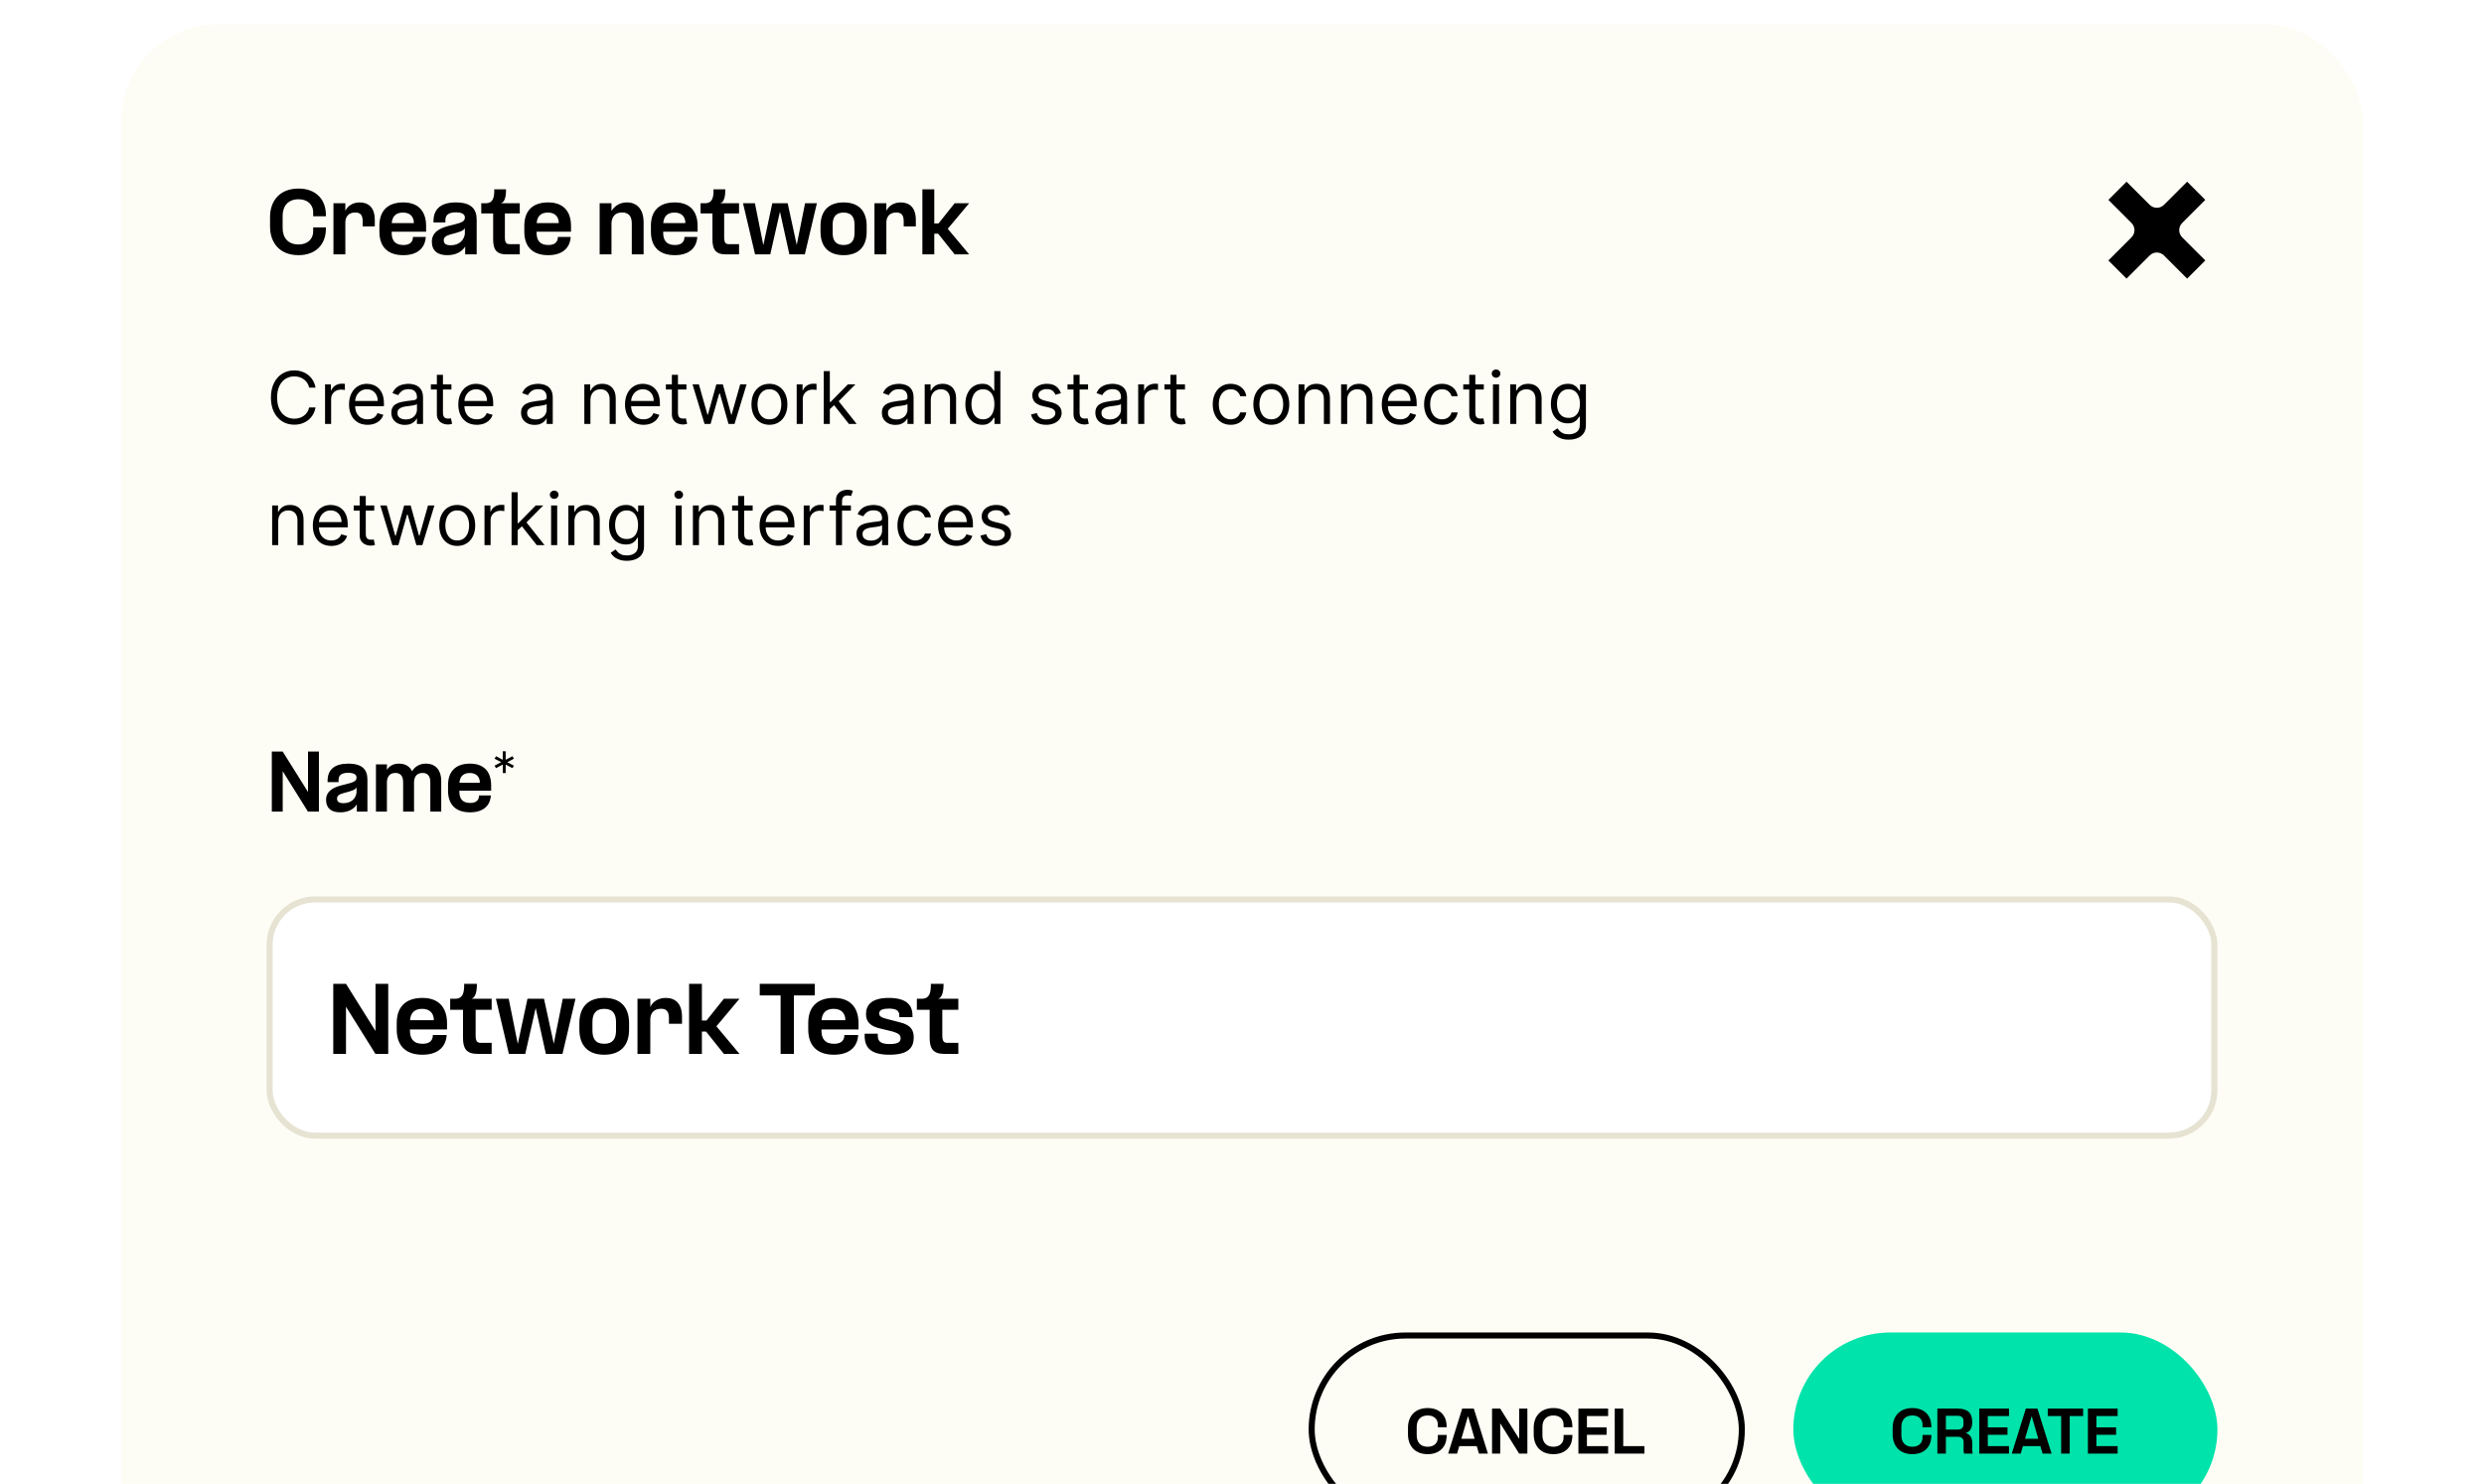 <svg width="410" height="245" viewBox="0 0 410 245" fill="none" xmlns="http://www.w3.org/2000/svg">
<g filter="url(#filter0_d_17278_13054)">
<rect x="20" width="370" height="280" rx="16" fill="#FEFDF5"/>
<path d="M52.08 60H51.023C50.96 59.696 50.851 59.429 50.695 59.199C50.541 58.969 50.354 58.776 50.132 58.619C49.913 58.46 49.67 58.341 49.403 58.261C49.136 58.182 48.858 58.142 48.568 58.142C48.04 58.142 47.561 58.276 47.132 58.543C46.706 58.81 46.367 59.203 46.114 59.723C45.864 60.243 45.739 60.881 45.739 61.636C45.739 62.392 45.864 63.03 46.114 63.55C46.367 64.07 46.706 64.463 47.132 64.73C47.561 64.997 48.04 65.131 48.568 65.131C48.858 65.131 49.136 65.091 49.403 65.011C49.67 64.932 49.913 64.814 50.132 64.658C50.354 64.499 50.541 64.304 50.695 64.074C50.851 63.841 50.96 63.574 51.023 63.273H52.08C52 63.719 51.855 64.118 51.645 64.47C51.435 64.822 51.173 65.122 50.861 65.369C50.548 65.614 50.197 65.8 49.808 65.928C49.422 66.055 49.008 66.119 48.568 66.119C47.824 66.119 47.162 65.938 46.582 65.574C46.003 65.21 45.547 64.693 45.215 64.023C44.882 63.352 44.716 62.557 44.716 61.636C44.716 60.716 44.882 59.92 45.215 59.25C45.547 58.58 46.003 58.062 46.582 57.699C47.162 57.335 47.824 57.153 48.568 57.153C49.008 57.153 49.422 57.217 49.808 57.345C50.197 57.473 50.548 57.66 50.861 57.908C51.173 58.152 51.435 58.45 51.645 58.803C51.855 59.152 52 59.551 52.08 60ZM53.651 66V59.455H54.623V60.443H54.691C54.81 60.119 55.026 59.856 55.338 59.655C55.651 59.453 56.003 59.352 56.395 59.352C56.469 59.352 56.561 59.354 56.672 59.356C56.783 59.359 56.867 59.364 56.924 59.369V60.392C56.89 60.383 56.811 60.371 56.689 60.354C56.57 60.334 56.444 60.324 56.31 60.324C55.992 60.324 55.708 60.391 55.458 60.524C55.211 60.655 55.015 60.837 54.87 61.07C54.728 61.3 54.657 61.562 54.657 61.858V66H53.651ZM60.661 66.136C60.03 66.136 59.486 65.997 59.029 65.719C58.574 65.438 58.223 65.046 57.976 64.543C57.732 64.037 57.61 63.449 57.61 62.778C57.61 62.108 57.732 61.517 57.976 61.006C58.223 60.492 58.567 60.091 59.008 59.804C59.451 59.514 59.968 59.369 60.559 59.369C60.9 59.369 61.236 59.426 61.569 59.54C61.901 59.653 62.203 59.838 62.476 60.094C62.749 60.347 62.966 60.682 63.128 61.099C63.29 61.517 63.371 62.031 63.371 62.642V63.068H58.326V62.199H62.348C62.348 61.83 62.275 61.5 62.127 61.21C61.982 60.92 61.775 60.692 61.505 60.524C61.238 60.356 60.922 60.273 60.559 60.273C60.158 60.273 59.811 60.372 59.519 60.571C59.229 60.767 59.006 61.023 58.85 61.338C58.694 61.653 58.615 61.992 58.615 62.352V62.932C58.615 63.426 58.701 63.845 58.871 64.189C59.044 64.53 59.284 64.79 59.591 64.969C59.898 65.145 60.255 65.233 60.661 65.233C60.925 65.233 61.164 65.196 61.377 65.122C61.593 65.046 61.779 64.932 61.935 64.781C62.091 64.628 62.212 64.438 62.297 64.21L63.269 64.483C63.166 64.812 62.995 65.102 62.753 65.352C62.512 65.599 62.213 65.793 61.858 65.932C61.503 66.068 61.104 66.136 60.661 66.136ZM66.827 66.153C66.412 66.153 66.036 66.075 65.698 65.919C65.36 65.76 65.091 65.531 64.892 65.233C64.694 64.932 64.594 64.568 64.594 64.142C64.594 63.767 64.668 63.463 64.816 63.23C64.963 62.994 65.161 62.81 65.408 62.676C65.655 62.543 65.928 62.443 66.226 62.378C66.527 62.31 66.83 62.256 67.134 62.216C67.532 62.165 67.854 62.126 68.101 62.101C68.351 62.072 68.533 62.026 68.647 61.96C68.763 61.895 68.821 61.781 68.821 61.619V61.585C68.821 61.165 68.706 60.838 68.476 60.605C68.249 60.372 67.904 60.256 67.441 60.256C66.961 60.256 66.584 60.361 66.311 60.571C66.039 60.781 65.847 61.006 65.736 61.244L64.782 60.903C64.952 60.506 65.179 60.196 65.463 59.974C65.75 59.75 66.063 59.594 66.401 59.506C66.742 59.415 67.077 59.369 67.407 59.369C67.617 59.369 67.858 59.395 68.131 59.446C68.407 59.494 68.672 59.595 68.928 59.749C69.186 59.902 69.401 60.133 69.571 60.443C69.742 60.753 69.827 61.168 69.827 61.688V66H68.821V65.114H68.77C68.702 65.256 68.588 65.408 68.429 65.57C68.27 65.731 68.059 65.869 67.794 65.983C67.53 66.097 67.208 66.153 66.827 66.153ZM66.981 65.25C67.378 65.25 67.713 65.172 67.986 65.016C68.262 64.859 68.469 64.658 68.608 64.41C68.75 64.163 68.821 63.903 68.821 63.631V62.71C68.779 62.761 68.685 62.808 68.54 62.851C68.398 62.891 68.233 62.926 68.046 62.957C67.861 62.986 67.681 63.011 67.505 63.034C67.331 63.054 67.191 63.071 67.083 63.085C66.821 63.119 66.577 63.175 66.35 63.251C66.125 63.325 65.944 63.438 65.804 63.588C65.668 63.736 65.6 63.938 65.6 64.193C65.6 64.543 65.729 64.807 65.988 64.986C66.249 65.162 66.58 65.25 66.981 65.25ZM74.509 59.455V60.307H71.117V59.455H74.509ZM72.106 57.886H73.112V64.125C73.112 64.409 73.153 64.622 73.235 64.764C73.32 64.903 73.428 64.997 73.559 65.046C73.692 65.091 73.833 65.114 73.981 65.114C74.092 65.114 74.183 65.108 74.254 65.097C74.325 65.082 74.381 65.071 74.424 65.062L74.629 65.966C74.56 65.992 74.465 66.017 74.343 66.043C74.221 66.071 74.066 66.085 73.879 66.085C73.594 66.085 73.316 66.024 73.043 65.902C72.773 65.78 72.549 65.594 72.37 65.344C72.194 65.094 72.106 64.778 72.106 64.398V57.886ZM78.696 66.136C78.065 66.136 77.521 65.997 77.064 65.719C76.609 65.438 76.258 65.046 76.011 64.543C75.767 64.037 75.645 63.449 75.645 62.778C75.645 62.108 75.767 61.517 76.011 61.006C76.258 60.492 76.602 60.091 77.043 59.804C77.486 59.514 78.003 59.369 78.594 59.369C78.935 59.369 79.271 59.426 79.604 59.54C79.936 59.653 80.239 59.838 80.511 60.094C80.784 60.347 81.001 60.682 81.163 61.099C81.325 61.517 81.406 62.031 81.406 62.642V63.068H76.361V62.199H80.383C80.383 61.83 80.31 61.5 80.162 61.21C80.017 60.92 79.81 60.692 79.54 60.524C79.273 60.356 78.957 60.273 78.594 60.273C78.193 60.273 77.847 60.372 77.554 60.571C77.264 60.767 77.041 61.023 76.885 61.338C76.729 61.653 76.651 61.992 76.651 62.352V62.932C76.651 63.426 76.736 63.845 76.906 64.189C77.079 64.53 77.32 64.79 77.626 64.969C77.933 65.145 78.29 65.233 78.696 65.233C78.96 65.233 79.199 65.196 79.412 65.122C79.628 65.046 79.814 64.932 79.97 64.781C80.126 64.628 80.247 64.438 80.332 64.21L81.304 64.483C81.202 64.812 81.03 65.102 80.788 65.352C80.547 65.599 80.249 65.793 79.894 65.932C79.538 66.068 79.139 66.136 78.696 66.136ZM88.237 66.153C87.822 66.153 87.446 66.075 87.108 65.919C86.77 65.76 86.501 65.531 86.303 65.233C86.104 64.932 86.004 64.568 86.004 64.142C86.004 63.767 86.078 63.463 86.226 63.23C86.374 62.994 86.571 62.81 86.818 62.676C87.065 62.543 87.338 62.443 87.636 62.378C87.938 62.31 88.24 62.256 88.544 62.216C88.942 62.165 89.264 62.126 89.511 62.101C89.761 62.072 89.943 62.026 90.057 61.96C90.173 61.895 90.231 61.781 90.231 61.619V61.585C90.231 61.165 90.117 60.838 89.886 60.605C89.659 60.372 89.314 60.256 88.851 60.256C88.371 60.256 87.994 60.361 87.722 60.571C87.449 60.781 87.257 61.006 87.146 61.244L86.192 60.903C86.362 60.506 86.59 60.196 86.874 59.974C87.16 59.75 87.473 59.594 87.811 59.506C88.152 59.415 88.487 59.369 88.817 59.369C89.027 59.369 89.269 59.395 89.541 59.446C89.817 59.494 90.082 59.595 90.338 59.749C90.597 59.902 90.811 60.133 90.981 60.443C91.152 60.753 91.237 61.168 91.237 61.688V66H90.231V65.114H90.18C90.112 65.256 89.999 65.408 89.84 65.57C89.68 65.731 89.469 65.869 89.204 65.983C88.94 66.097 88.618 66.153 88.237 66.153ZM88.391 65.25C88.788 65.25 89.124 65.172 89.396 65.016C89.672 64.859 89.879 64.658 90.019 64.41C90.16 64.163 90.231 63.903 90.231 63.631V62.71C90.189 62.761 90.095 62.808 89.95 62.851C89.808 62.891 89.644 62.926 89.456 62.957C89.271 62.986 89.091 63.011 88.915 63.034C88.742 63.054 88.601 63.071 88.493 63.085C88.231 63.119 87.987 63.175 87.76 63.251C87.535 63.325 87.354 63.438 87.215 63.588C87.078 63.736 87.01 63.938 87.01 64.193C87.01 64.543 87.139 64.807 87.398 64.986C87.659 65.162 87.99 65.25 88.391 65.25ZM97.454 62.062V66H96.448V59.455H97.419V60.477H97.505C97.658 60.145 97.891 59.878 98.204 59.676C98.516 59.472 98.919 59.369 99.414 59.369C99.857 59.369 100.245 59.46 100.577 59.642C100.909 59.821 101.168 60.094 101.353 60.46C101.537 60.824 101.63 61.284 101.63 61.841V66H100.624V61.909C100.624 61.395 100.49 60.994 100.223 60.707C99.956 60.418 99.59 60.273 99.124 60.273C98.803 60.273 98.516 60.342 98.263 60.481C98.013 60.621 97.816 60.824 97.671 61.091C97.526 61.358 97.454 61.682 97.454 62.062ZM106.212 66.136C105.581 66.136 105.037 65.997 104.58 65.719C104.125 65.438 103.774 65.046 103.527 64.543C103.283 64.037 103.161 63.449 103.161 62.778C103.161 62.108 103.283 61.517 103.527 61.006C103.774 60.492 104.118 60.091 104.558 59.804C105.001 59.514 105.518 59.369 106.109 59.369C106.45 59.369 106.787 59.426 107.119 59.54C107.452 59.653 107.754 59.838 108.027 60.094C108.3 60.347 108.517 60.682 108.679 61.099C108.841 61.517 108.922 62.031 108.922 62.642V63.068H103.876V62.199H107.899C107.899 61.83 107.825 61.5 107.678 61.21C107.533 60.92 107.325 60.692 107.055 60.524C106.788 60.356 106.473 60.273 106.109 60.273C105.709 60.273 105.362 60.372 105.07 60.571C104.78 60.767 104.557 61.023 104.401 61.338C104.244 61.653 104.166 61.992 104.166 62.352V62.932C104.166 63.426 104.251 63.845 104.422 64.189C104.595 64.53 104.835 64.79 105.142 64.969C105.449 65.145 105.805 65.233 106.212 65.233C106.476 65.233 106.714 65.196 106.928 65.122C107.143 65.046 107.33 64.932 107.486 64.781C107.642 64.628 107.763 64.438 107.848 64.21L108.82 64.483C108.717 64.812 108.545 65.102 108.304 65.352C108.063 65.599 107.764 65.793 107.409 65.932C107.054 66.068 106.655 66.136 106.212 66.136ZM113.298 59.455V60.307H109.906V59.455H113.298ZM110.895 57.886H111.901V64.125C111.901 64.409 111.942 64.622 112.024 64.764C112.109 64.903 112.217 64.997 112.348 65.046C112.482 65.091 112.622 65.114 112.77 65.114C112.881 65.114 112.972 65.108 113.043 65.097C113.114 65.082 113.17 65.071 113.213 65.062L113.418 65.966C113.349 65.992 113.254 66.017 113.132 66.043C113.01 66.071 112.855 66.085 112.668 66.085C112.384 66.085 112.105 66.024 111.832 65.902C111.563 65.78 111.338 65.594 111.159 65.344C110.983 65.094 110.895 64.778 110.895 64.398V57.886ZM116.294 66L114.3 59.455H115.357L116.771 64.466H116.839L118.237 59.455H119.311L120.692 64.449H120.76L122.175 59.455H123.232L121.237 66H120.249L118.817 60.972H118.714L117.283 66H116.294ZM126.998 66.136C126.407 66.136 125.888 65.996 125.442 65.715C124.999 65.433 124.652 65.04 124.402 64.534C124.155 64.028 124.032 63.438 124.032 62.761C124.032 62.08 124.155 61.484 124.402 60.976C124.652 60.467 124.999 60.072 125.442 59.791C125.888 59.51 126.407 59.369 126.998 59.369C127.588 59.369 128.105 59.51 128.549 59.791C128.995 60.072 129.341 60.467 129.588 60.976C129.838 61.484 129.963 62.08 129.963 62.761C129.963 63.438 129.838 64.028 129.588 64.534C129.341 65.04 128.995 65.433 128.549 65.715C128.105 65.996 127.588 66.136 126.998 66.136ZM126.998 65.233C127.446 65.233 127.816 65.118 128.105 64.888C128.395 64.658 128.61 64.355 128.749 63.98C128.888 63.605 128.958 63.199 128.958 62.761C128.958 62.324 128.888 61.916 128.749 61.538C128.61 61.16 128.395 60.855 128.105 60.622C127.816 60.389 127.446 60.273 126.998 60.273C126.549 60.273 126.179 60.389 125.89 60.622C125.6 60.855 125.385 61.16 125.246 61.538C125.107 61.916 125.037 62.324 125.037 62.761C125.037 63.199 125.107 63.605 125.246 63.98C125.385 64.355 125.6 64.658 125.89 64.888C126.179 65.118 126.549 65.233 126.998 65.233ZM131.499 66V59.455H132.47V60.443H132.538C132.658 60.119 132.874 59.856 133.186 59.655C133.499 59.453 133.851 59.352 134.243 59.352C134.317 59.352 134.409 59.354 134.52 59.356C134.631 59.359 134.714 59.364 134.771 59.369V60.392C134.737 60.383 134.659 60.371 134.537 60.354C134.418 60.334 134.291 60.324 134.158 60.324C133.839 60.324 133.555 60.391 133.305 60.524C133.058 60.655 132.862 60.837 132.717 61.07C132.575 61.3 132.504 61.562 132.504 61.858V66H131.499ZM136.901 63.614L136.884 62.369H137.088L139.952 59.455H141.196L138.145 62.54H138.06L136.901 63.614ZM135.963 66V57.273H136.969V66H135.963ZM140.123 66L137.566 62.761L138.282 62.062L141.401 66H140.123ZM147.792 66.153C147.377 66.153 147.001 66.075 146.663 65.919C146.325 65.76 146.056 65.531 145.857 65.233C145.658 64.932 145.559 64.568 145.559 64.142C145.559 63.767 145.633 63.463 145.781 63.23C145.928 62.994 146.126 62.81 146.373 62.676C146.62 62.543 146.893 62.443 147.191 62.378C147.492 62.31 147.795 62.256 148.099 62.216C148.496 62.165 148.819 62.126 149.066 62.101C149.316 62.072 149.498 62.026 149.612 61.96C149.728 61.895 149.786 61.781 149.786 61.619V61.585C149.786 61.165 149.671 60.838 149.441 60.605C149.214 60.372 148.869 60.256 148.406 60.256C147.925 60.256 147.549 60.361 147.276 60.571C147.004 60.781 146.812 61.006 146.701 61.244L145.746 60.903C145.917 60.506 146.144 60.196 146.428 59.974C146.715 59.75 147.028 59.594 147.366 59.506C147.707 59.415 148.042 59.369 148.371 59.369C148.582 59.369 148.823 59.395 149.096 59.446C149.371 59.494 149.637 59.595 149.893 59.749C150.151 59.902 150.366 60.133 150.536 60.443C150.707 60.753 150.792 61.168 150.792 61.688V66H149.786V65.114H149.735C149.667 65.256 149.553 65.408 149.394 65.57C149.235 65.731 149.023 65.869 148.759 65.983C148.495 66.097 148.173 66.153 147.792 66.153ZM147.945 65.25C148.343 65.25 148.678 65.172 148.951 65.016C149.227 64.859 149.434 64.658 149.573 64.41C149.715 64.163 149.786 63.903 149.786 63.631V62.71C149.744 62.761 149.65 62.808 149.505 62.851C149.363 62.891 149.198 62.926 149.011 62.957C148.826 62.986 148.646 63.011 148.469 63.034C148.296 63.054 148.156 63.071 148.048 63.085C147.786 63.119 147.542 63.175 147.315 63.251C147.09 63.325 146.908 63.438 146.769 63.588C146.633 63.736 146.565 63.938 146.565 64.193C146.565 64.543 146.694 64.807 146.952 64.986C147.214 65.162 147.545 65.25 147.945 65.25ZM153.633 62.062V66H152.627V59.455H153.599V60.477H153.684C153.838 60.145 154.071 59.878 154.383 59.676C154.696 59.472 155.099 59.369 155.593 59.369C156.037 59.369 156.424 59.46 156.757 59.642C157.089 59.821 157.348 60.094 157.532 60.46C157.717 60.824 157.809 61.284 157.809 61.841V66H156.804V61.909C156.804 61.395 156.67 60.994 156.403 60.707C156.136 60.418 155.77 60.273 155.304 60.273C154.983 60.273 154.696 60.342 154.443 60.481C154.193 60.621 153.995 60.824 153.85 61.091C153.706 61.358 153.633 61.682 153.633 62.062ZM162.119 66.136C161.573 66.136 161.092 65.999 160.674 65.723C160.256 65.445 159.93 65.053 159.694 64.547C159.458 64.038 159.34 63.438 159.34 62.744C159.34 62.057 159.458 61.46 159.694 60.955C159.93 60.449 160.258 60.058 160.678 59.783C161.099 59.507 161.585 59.369 162.136 59.369C162.562 59.369 162.898 59.44 163.146 59.582C163.396 59.722 163.586 59.881 163.717 60.06C163.85 60.236 163.954 60.381 164.028 60.494H164.113V57.273H165.119V66H164.147V64.994H164.028C163.954 65.114 163.849 65.264 163.712 65.446C163.576 65.625 163.381 65.785 163.129 65.928C162.876 66.067 162.539 66.136 162.119 66.136ZM162.255 65.233C162.658 65.233 162.999 65.128 163.278 64.918C163.556 64.704 163.768 64.41 163.913 64.035C164.058 63.658 164.13 63.222 164.13 62.727C164.13 62.239 164.059 61.811 163.917 61.445C163.775 61.075 163.565 60.788 163.286 60.584C163.008 60.376 162.664 60.273 162.255 60.273C161.829 60.273 161.474 60.382 161.19 60.601C160.908 60.817 160.697 61.111 160.555 61.483C160.415 61.852 160.346 62.267 160.346 62.727C160.346 63.193 160.417 63.617 160.559 63.997C160.704 64.375 160.917 64.676 161.198 64.901C161.482 65.122 161.835 65.233 162.255 65.233ZM175.112 60.92L174.208 61.176C174.151 61.026 174.067 60.879 173.957 60.737C173.849 60.592 173.701 60.473 173.513 60.379C173.326 60.285 173.086 60.239 172.793 60.239C172.393 60.239 172.059 60.331 171.792 60.516C171.528 60.697 171.396 60.929 171.396 61.21C171.396 61.46 171.487 61.658 171.668 61.803C171.85 61.947 172.134 62.068 172.521 62.165L173.492 62.403C174.077 62.545 174.513 62.763 174.8 63.055C175.087 63.345 175.231 63.719 175.231 64.176C175.231 64.551 175.123 64.886 174.907 65.182C174.694 65.477 174.396 65.71 174.012 65.881C173.629 66.051 173.183 66.136 172.674 66.136C172.006 66.136 171.454 65.992 171.016 65.702C170.579 65.412 170.302 64.989 170.185 64.432L171.14 64.193C171.231 64.546 171.403 64.81 171.656 64.986C171.911 65.162 172.245 65.25 172.657 65.25C173.126 65.25 173.498 65.151 173.773 64.952C174.052 64.75 174.191 64.508 174.191 64.227C174.191 64 174.112 63.81 173.952 63.656C173.793 63.5 173.549 63.383 173.219 63.307L172.129 63.051C171.529 62.909 171.089 62.689 170.808 62.391C170.529 62.09 170.39 61.713 170.39 61.261C170.39 60.892 170.494 60.565 170.701 60.281C170.911 59.997 171.197 59.774 171.558 59.612C171.921 59.45 172.333 59.369 172.793 59.369C173.441 59.369 173.95 59.511 174.319 59.795C174.691 60.08 174.955 60.455 175.112 60.92ZM179.591 59.455V60.307H176.199V59.455H179.591ZM177.188 57.886H178.194V64.125C178.194 64.409 178.235 64.622 178.317 64.764C178.402 64.903 178.51 64.997 178.641 65.046C178.775 65.091 178.915 65.114 179.063 65.114C179.174 65.114 179.265 65.108 179.336 65.097C179.407 65.082 179.463 65.071 179.506 65.062L179.711 65.966C179.642 65.992 179.547 66.017 179.425 66.043C179.303 66.071 179.148 66.085 178.961 66.085C178.676 66.085 178.398 66.024 178.125 65.902C177.855 65.78 177.631 65.594 177.452 65.344C177.276 65.094 177.188 64.778 177.188 64.398V57.886ZM183.03 66.153C182.615 66.153 182.239 66.075 181.901 65.919C181.563 65.76 181.294 65.531 181.096 65.233C180.897 64.932 180.797 64.568 180.797 64.142C180.797 63.767 180.871 63.463 181.019 63.23C181.167 62.994 181.364 62.81 181.611 62.676C181.858 62.543 182.131 62.443 182.429 62.378C182.73 62.31 183.033 62.256 183.337 62.216C183.735 62.165 184.057 62.126 184.304 62.101C184.554 62.072 184.736 62.026 184.85 61.96C184.966 61.895 185.025 61.781 185.025 61.619V61.585C185.025 61.165 184.909 60.838 184.679 60.605C184.452 60.372 184.107 60.256 183.644 60.256C183.164 60.256 182.787 60.361 182.515 60.571C182.242 60.781 182.05 61.006 181.939 61.244L180.985 60.903C181.155 60.506 181.382 60.196 181.667 59.974C181.953 59.75 182.266 59.594 182.604 59.506C182.945 59.415 183.28 59.369 183.61 59.369C183.82 59.369 184.061 59.395 184.334 59.446C184.61 59.494 184.875 59.595 185.131 59.749C185.39 59.902 185.604 60.133 185.775 60.443C185.945 60.753 186.03 61.168 186.03 61.688V66H185.025V65.114H184.973C184.905 65.256 184.792 65.408 184.632 65.57C184.473 65.731 184.262 65.869 183.998 65.983C183.733 66.097 183.411 66.153 183.03 66.153ZM183.184 65.25C183.581 65.25 183.917 65.172 184.189 65.016C184.465 64.859 184.672 64.658 184.811 64.41C184.953 64.163 185.025 63.903 185.025 63.631V62.71C184.982 62.761 184.888 62.808 184.743 62.851C184.601 62.891 184.436 62.926 184.249 62.957C184.064 62.986 183.884 63.011 183.708 63.034C183.534 63.054 183.394 63.071 183.286 63.085C183.025 63.119 182.78 63.175 182.553 63.251C182.328 63.325 182.147 63.438 182.007 63.588C181.871 63.736 181.803 63.938 181.803 64.193C181.803 64.543 181.932 64.807 182.191 64.986C182.452 65.162 182.783 65.25 183.184 65.25ZM187.866 66V59.455H188.837V60.443H188.906C189.025 60.119 189.241 59.856 189.553 59.655C189.866 59.453 190.218 59.352 190.61 59.352C190.684 59.352 190.776 59.354 190.887 59.356C190.998 59.359 191.082 59.364 191.138 59.369V60.392C191.104 60.383 191.026 60.371 190.904 60.354C190.785 60.334 190.658 60.324 190.525 60.324C190.207 60.324 189.923 60.391 189.673 60.524C189.425 60.655 189.229 60.837 189.085 61.07C188.942 61.3 188.871 61.562 188.871 61.858V66H187.866ZM195.587 59.455V60.307H192.195V59.455H195.587ZM193.184 57.886H194.19V64.125C194.19 64.409 194.231 64.622 194.313 64.764C194.398 64.903 194.506 64.997 194.637 65.046C194.771 65.091 194.911 65.114 195.059 65.114C195.17 65.114 195.261 65.108 195.332 65.097C195.403 65.082 195.46 65.071 195.502 65.062L195.707 65.966C195.638 65.992 195.543 66.017 195.421 66.043C195.299 66.071 195.144 66.085 194.957 66.085C194.673 66.085 194.394 66.024 194.121 65.902C193.852 65.78 193.627 65.594 193.448 65.344C193.272 65.094 193.184 64.778 193.184 64.398V57.886ZM203.134 66.136C202.521 66.136 201.992 65.992 201.549 65.702C201.106 65.412 200.765 65.013 200.526 64.504C200.288 63.996 200.168 63.415 200.168 62.761C200.168 62.097 200.29 61.51 200.535 61.001C200.782 60.49 201.126 60.091 201.566 59.804C202.009 59.514 202.526 59.369 203.117 59.369C203.577 59.369 203.992 59.455 204.362 59.625C204.731 59.795 205.033 60.034 205.269 60.341C205.505 60.648 205.651 61.006 205.708 61.415H204.702C204.626 61.117 204.455 60.852 204.191 60.622C203.93 60.389 203.577 60.273 203.134 60.273C202.742 60.273 202.398 60.375 202.103 60.58C201.81 60.781 201.582 61.067 201.417 61.436C201.255 61.803 201.174 62.233 201.174 62.727C201.174 63.233 201.254 63.673 201.413 64.048C201.575 64.423 201.802 64.715 202.094 64.922C202.39 65.129 202.737 65.233 203.134 65.233C203.396 65.233 203.633 65.188 203.846 65.097C204.059 65.006 204.239 64.875 204.387 64.704C204.535 64.534 204.64 64.329 204.702 64.091H205.708C205.651 64.477 205.511 64.825 205.286 65.135C205.065 65.442 204.771 65.686 204.404 65.868C204.04 66.047 203.617 66.136 203.134 66.136ZM209.837 66.136C209.246 66.136 208.728 65.996 208.282 65.715C207.839 65.433 207.492 65.04 207.242 64.534C206.995 64.028 206.871 63.438 206.871 62.761C206.871 62.08 206.995 61.484 207.242 60.976C207.492 60.467 207.839 60.072 208.282 59.791C208.728 59.51 209.246 59.369 209.837 59.369C210.428 59.369 210.945 59.51 211.388 59.791C211.835 60.072 212.181 60.467 212.428 60.976C212.678 61.484 212.803 62.08 212.803 62.761C212.803 63.438 212.678 64.028 212.428 64.534C212.181 65.04 211.835 65.433 211.388 65.715C210.945 65.996 210.428 66.136 209.837 66.136ZM209.837 65.233C210.286 65.233 210.656 65.118 210.945 64.888C211.235 64.658 211.45 64.355 211.589 63.98C211.728 63.605 211.798 63.199 211.798 62.761C211.798 62.324 211.728 61.916 211.589 61.538C211.45 61.16 211.235 60.855 210.945 60.622C210.656 60.389 210.286 60.273 209.837 60.273C209.388 60.273 209.019 60.389 208.729 60.622C208.44 60.855 208.225 61.16 208.086 61.538C207.947 61.916 207.877 62.324 207.877 62.761C207.877 63.199 207.947 63.605 208.086 63.98C208.225 64.355 208.44 64.658 208.729 64.888C209.019 65.118 209.388 65.233 209.837 65.233ZM215.344 62.062V66H214.338V59.455H215.31V60.477H215.395C215.549 60.145 215.782 59.878 216.094 59.676C216.407 59.472 216.81 59.369 217.304 59.369C217.748 59.369 218.135 59.46 218.468 59.642C218.8 59.821 219.059 60.094 219.243 60.46C219.428 60.824 219.52 61.284 219.52 61.841V66H218.515V61.909C218.515 61.395 218.381 60.994 218.114 60.707C217.847 60.418 217.48 60.273 217.015 60.273C216.694 60.273 216.407 60.342 216.154 60.481C215.904 60.621 215.706 60.824 215.561 61.091C215.417 61.358 215.344 61.682 215.344 62.062ZM222.364 62.062V66H221.358V59.455H222.33V60.477H222.415C222.568 60.145 222.801 59.878 223.114 59.676C223.426 59.472 223.83 59.369 224.324 59.369C224.767 59.369 225.155 59.46 225.487 59.642C225.82 59.821 226.078 60.094 226.263 60.46C226.447 60.824 226.54 61.284 226.54 61.841V66H225.534V61.909C225.534 61.395 225.401 60.994 225.134 60.707C224.866 60.418 224.5 60.273 224.034 60.273C223.713 60.273 223.426 60.342 223.173 60.481C222.923 60.621 222.726 60.824 222.581 61.091C222.436 61.358 222.364 61.682 222.364 62.062ZM231.122 66.136C230.491 66.136 229.947 65.997 229.49 65.719C229.035 65.438 228.684 65.046 228.437 64.543C228.193 64.037 228.071 63.449 228.071 62.778C228.071 62.108 228.193 61.517 228.437 61.006C228.684 60.492 229.028 60.091 229.468 59.804C229.912 59.514 230.429 59.369 231.02 59.369C231.36 59.369 231.697 59.426 232.029 59.54C232.362 59.653 232.664 59.838 232.937 60.094C233.21 60.347 233.427 60.682 233.589 61.099C233.751 61.517 233.832 62.031 233.832 62.642V63.068H228.787V62.199H232.809C232.809 61.83 232.735 61.5 232.588 61.21C232.443 60.92 232.235 60.692 231.966 60.524C231.699 60.356 231.383 60.273 231.02 60.273C230.619 60.273 230.272 60.372 229.98 60.571C229.69 60.767 229.467 61.023 229.311 61.338C229.154 61.653 229.076 61.992 229.076 62.352V62.932C229.076 63.426 229.162 63.845 229.332 64.189C229.505 64.53 229.745 64.79 230.052 64.969C230.359 65.145 230.716 65.233 231.122 65.233C231.386 65.233 231.625 65.196 231.838 65.122C232.054 65.046 232.24 64.932 232.396 64.781C232.552 64.628 232.673 64.438 232.758 64.21L233.73 64.483C233.627 64.812 233.456 65.102 233.214 65.352C232.973 65.599 232.674 65.793 232.319 65.932C231.964 66.068 231.565 66.136 231.122 66.136ZM238.021 66.136C237.407 66.136 236.879 65.992 236.436 65.702C235.993 65.412 235.652 65.013 235.413 64.504C235.174 63.996 235.055 63.415 235.055 62.761C235.055 62.097 235.177 61.51 235.422 61.001C235.669 60.49 236.012 60.091 236.453 59.804C236.896 59.514 237.413 59.369 238.004 59.369C238.464 59.369 238.879 59.455 239.248 59.625C239.618 59.795 239.92 60.034 240.156 60.341C240.392 60.648 240.538 61.006 240.595 61.415H239.589C239.512 61.117 239.342 60.852 239.078 60.622C238.816 60.389 238.464 60.273 238.021 60.273C237.629 60.273 237.285 60.375 236.99 60.58C236.697 60.781 236.468 61.067 236.304 61.436C236.142 61.803 236.061 62.233 236.061 62.727C236.061 63.233 236.14 63.673 236.299 64.048C236.461 64.423 236.689 64.715 236.981 64.922C237.277 65.129 237.623 65.233 238.021 65.233C238.282 65.233 238.52 65.188 238.733 65.097C238.946 65.006 239.126 64.875 239.274 64.704C239.422 64.534 239.527 64.329 239.589 64.091H240.595C240.538 64.477 240.397 64.825 240.173 65.135C239.951 65.442 239.657 65.686 239.291 65.868C238.927 66.047 238.504 66.136 238.021 66.136ZM244.912 59.455V60.307H241.52V59.455H244.912ZM242.508 57.886H243.514V64.125C243.514 64.409 243.555 64.622 243.637 64.764C243.723 64.903 243.831 64.997 243.961 65.046C244.095 65.091 244.235 65.114 244.383 65.114C244.494 65.114 244.585 65.108 244.656 65.097C244.727 65.082 244.784 65.071 244.826 65.062L245.031 65.966C244.963 65.992 244.868 66.017 244.745 66.043C244.623 66.071 244.468 66.085 244.281 66.085C243.997 66.085 243.718 66.024 243.446 65.902C243.176 65.78 242.951 65.594 242.772 65.344C242.596 65.094 242.508 64.778 242.508 64.398V57.886ZM246.424 66V59.455H247.43V66H246.424ZM246.936 58.364C246.74 58.364 246.571 58.297 246.429 58.163C246.289 58.03 246.22 57.869 246.22 57.682C246.22 57.494 246.289 57.334 246.429 57.2C246.571 57.067 246.74 57 246.936 57C247.132 57 247.299 57.067 247.439 57.2C247.581 57.334 247.652 57.494 247.652 57.682C247.652 57.869 247.581 58.03 247.439 58.163C247.299 58.297 247.132 58.364 246.936 58.364ZM250.278 62.062V66H249.272V59.455H250.244V60.477H250.329C250.482 60.145 250.715 59.878 251.028 59.676C251.34 59.472 251.744 59.369 252.238 59.369C252.681 59.369 253.069 59.46 253.401 59.642C253.734 59.821 253.992 60.094 254.177 60.46C254.362 60.824 254.454 61.284 254.454 61.841V66H253.448V61.909C253.448 61.395 253.315 60.994 253.048 60.707C252.781 60.418 252.414 60.273 251.948 60.273C251.627 60.273 251.34 60.342 251.087 60.481C250.837 60.621 250.64 60.824 250.495 61.091C250.35 61.358 250.278 61.682 250.278 62.062ZM258.934 68.591C258.448 68.591 258.03 68.528 257.681 68.403C257.331 68.281 257.04 68.119 256.807 67.918C256.577 67.719 256.394 67.506 256.257 67.278L257.059 66.716C257.15 66.835 257.265 66.972 257.404 67.125C257.543 67.281 257.733 67.416 257.975 67.53C258.219 67.646 258.539 67.704 258.934 67.704C259.462 67.704 259.898 67.577 260.242 67.321C260.586 67.065 260.757 66.665 260.757 66.119V64.79H260.672C260.598 64.909 260.493 65.057 260.357 65.233C260.223 65.406 260.03 65.561 259.777 65.697C259.527 65.831 259.189 65.898 258.763 65.898C258.235 65.898 257.76 65.773 257.34 65.523C256.922 65.273 256.591 64.909 256.347 64.432C256.105 63.955 255.985 63.375 255.985 62.693C255.985 62.023 256.103 61.439 256.338 60.942C256.574 60.442 256.902 60.055 257.323 59.783C257.743 59.507 258.229 59.369 258.78 59.369C259.206 59.369 259.544 59.44 259.794 59.582C260.047 59.722 260.24 59.881 260.374 60.06C260.51 60.236 260.615 60.381 260.689 60.494H260.792V59.455H261.763V66.188C261.763 66.75 261.635 67.207 261.38 67.56C261.127 67.915 260.786 68.175 260.357 68.34C259.931 68.507 259.456 68.591 258.934 68.591ZM258.9 64.994C259.303 64.994 259.644 64.902 259.922 64.717C260.201 64.533 260.412 64.267 260.557 63.92C260.702 63.574 260.775 63.159 260.775 62.676C260.775 62.205 260.703 61.788 260.561 61.428C260.419 61.067 260.209 60.784 259.931 60.58C259.652 60.375 259.309 60.273 258.9 60.273C258.473 60.273 258.118 60.381 257.834 60.597C257.553 60.812 257.341 61.102 257.199 61.466C257.06 61.83 256.99 62.233 256.99 62.676C256.99 63.131 257.061 63.533 257.203 63.882C257.348 64.229 257.561 64.501 257.843 64.7C258.127 64.896 258.479 64.994 258.9 64.994ZM45.926 82.062V86H44.92V79.454H45.892V80.477H45.977C46.131 80.145 46.364 79.878 46.676 79.676C46.989 79.472 47.392 79.369 47.886 79.369C48.33 79.369 48.717 79.46 49.05 79.642C49.382 79.821 49.641 80.094 49.825 80.46C50.01 80.824 50.102 81.284 50.102 81.841V86H49.097V81.909C49.097 81.395 48.963 80.994 48.696 80.707C48.429 80.418 48.062 80.273 47.597 80.273C47.276 80.273 46.989 80.342 46.736 80.481C46.486 80.621 46.288 80.824 46.144 81.091C45.999 81.358 45.926 81.682 45.926 82.062ZM54.684 86.136C54.054 86.136 53.51 85.997 53.052 85.719C52.598 85.438 52.247 85.046 52 84.543C51.755 84.037 51.633 83.449 51.633 82.778C51.633 82.108 51.755 81.517 52 81.006C52.247 80.492 52.591 80.091 53.031 79.804C53.474 79.514 53.991 79.369 54.582 79.369C54.923 79.369 55.26 79.426 55.592 79.54C55.924 79.653 56.227 79.838 56.5 80.094C56.772 80.347 56.99 80.682 57.152 81.099C57.314 81.517 57.395 82.031 57.395 82.642V83.068H52.349V82.199H56.372C56.372 81.829 56.298 81.5 56.15 81.21C56.005 80.921 55.798 80.692 55.528 80.524C55.261 80.356 54.946 80.273 54.582 80.273C54.181 80.273 53.835 80.372 53.542 80.571C53.252 80.767 53.029 81.023 52.873 81.338C52.717 81.653 52.639 81.992 52.639 82.352V82.932C52.639 83.426 52.724 83.845 52.895 84.189C53.068 84.53 53.308 84.79 53.615 84.969C53.922 85.145 54.278 85.233 54.684 85.233C54.949 85.233 55.187 85.196 55.4 85.122C55.616 85.046 55.802 84.932 55.959 84.781C56.115 84.628 56.235 84.438 56.321 84.21L57.292 84.483C57.19 84.812 57.018 85.102 56.777 85.352C56.535 85.599 56.237 85.793 55.882 85.932C55.527 86.068 55.127 86.136 54.684 86.136ZM61.771 79.454V80.307H58.379V79.454H61.771ZM59.367 77.886H60.373V84.125C60.373 84.409 60.414 84.622 60.497 84.764C60.582 84.903 60.69 84.997 60.821 85.046C60.954 85.091 61.095 85.114 61.242 85.114C61.353 85.114 61.444 85.108 61.515 85.097C61.586 85.082 61.643 85.071 61.686 85.062L61.89 85.966C61.822 85.992 61.727 86.017 61.605 86.043C61.483 86.071 61.328 86.085 61.14 86.085C60.856 86.085 60.578 86.024 60.305 85.902C60.035 85.78 59.811 85.594 59.632 85.344C59.456 85.094 59.367 84.778 59.367 84.398V77.886ZM64.767 86L62.772 79.454H63.829L65.244 84.466H65.312L66.71 79.454H67.784L69.164 84.449H69.233L70.647 79.454H71.704L69.71 86H68.721L67.289 80.972H67.187L65.755 86H64.767ZM75.47 86.136C74.879 86.136 74.361 85.996 73.915 85.715C73.472 85.433 73.125 85.04 72.875 84.534C72.628 84.028 72.504 83.438 72.504 82.761C72.504 82.079 72.628 81.484 72.875 80.976C73.125 80.467 73.472 80.072 73.915 79.791C74.361 79.51 74.879 79.369 75.47 79.369C76.061 79.369 76.578 79.51 77.021 79.791C77.467 80.072 77.814 80.467 78.061 80.976C78.311 81.484 78.436 82.079 78.436 82.761C78.436 83.438 78.311 84.028 78.061 84.534C77.814 85.04 77.467 85.433 77.021 85.715C76.578 85.996 76.061 86.136 75.47 86.136ZM75.47 85.233C75.919 85.233 76.288 85.118 76.578 84.888C76.868 84.658 77.082 84.355 77.222 83.98C77.361 83.605 77.43 83.199 77.43 82.761C77.43 82.324 77.361 81.916 77.222 81.538C77.082 81.16 76.868 80.855 76.578 80.622C76.288 80.389 75.919 80.273 75.47 80.273C75.021 80.273 74.652 80.389 74.362 80.622C74.072 80.855 73.858 81.16 73.719 81.538C73.579 81.916 73.51 82.324 73.51 82.761C73.51 83.199 73.579 83.605 73.719 83.98C73.858 84.355 74.072 84.658 74.362 84.888C74.652 85.118 75.021 85.233 75.47 85.233ZM79.971 86V79.454H80.943V80.443H81.011C81.13 80.119 81.346 79.856 81.659 79.655C81.971 79.453 82.323 79.352 82.716 79.352C82.789 79.352 82.882 79.354 82.993 79.356C83.103 79.359 83.187 79.364 83.244 79.369V80.392C83.21 80.383 83.132 80.371 83.01 80.354C82.89 80.334 82.764 80.324 82.63 80.324C82.312 80.324 82.028 80.391 81.778 80.524C81.531 80.655 81.335 80.837 81.19 81.07C81.048 81.3 80.977 81.562 80.977 81.858V86H79.971ZM85.374 83.614L85.356 82.369H85.561L88.425 79.454H89.669L86.618 82.54H86.533L85.374 83.614ZM84.436 86V77.273H85.442V86H84.436ZM88.595 86L86.038 82.761L86.754 82.062L89.874 86H88.595ZM90.963 86V79.454H91.969V86H90.963ZM91.475 78.364C91.279 78.364 91.11 78.297 90.968 78.163C90.829 78.03 90.759 77.869 90.759 77.682C90.759 77.494 90.829 77.334 90.968 77.2C91.11 77.067 91.279 77 91.475 77C91.671 77 91.838 77.067 91.978 77.2C92.12 77.334 92.191 77.494 92.191 77.682C92.191 77.869 92.12 78.03 91.978 78.163C91.838 78.297 91.671 78.364 91.475 78.364ZM94.817 82.062V86H93.811V79.454H94.783V80.477H94.868C95.021 80.145 95.254 79.878 95.567 79.676C95.879 79.472 96.283 79.369 96.777 79.369C97.22 79.369 97.608 79.46 97.94 79.642C98.273 79.821 98.531 80.094 98.716 80.46C98.901 80.824 98.993 81.284 98.993 81.841V86H97.987V81.909C97.987 81.395 97.854 80.994 97.587 80.707C97.32 80.418 96.953 80.273 96.487 80.273C96.166 80.273 95.879 80.342 95.626 80.481C95.376 80.621 95.179 80.824 95.034 81.091C94.889 81.358 94.817 81.682 94.817 82.062ZM103.473 88.591C102.987 88.591 102.569 88.528 102.22 88.403C101.87 88.281 101.579 88.119 101.346 87.918C101.116 87.719 100.933 87.506 100.797 87.278L101.598 86.716C101.689 86.835 101.804 86.972 101.943 87.125C102.082 87.281 102.272 87.416 102.514 87.53C102.758 87.646 103.078 87.704 103.473 87.704C104.001 87.704 104.437 87.577 104.781 87.321C105.125 87.065 105.297 86.665 105.297 86.119V84.79H105.211C105.137 84.909 105.032 85.057 104.896 85.233C104.762 85.406 104.569 85.561 104.316 85.697C104.066 85.831 103.728 85.898 103.302 85.898C102.774 85.898 102.299 85.773 101.879 85.523C101.461 85.273 101.13 84.909 100.886 84.432C100.645 83.954 100.524 83.375 100.524 82.693C100.524 82.023 100.642 81.439 100.877 80.942C101.113 80.442 101.441 80.055 101.862 79.783C102.282 79.507 102.768 79.369 103.319 79.369C103.745 79.369 104.083 79.44 104.333 79.582C104.586 79.722 104.779 79.881 104.913 80.06C105.049 80.236 105.154 80.381 105.228 80.494H105.331V79.454H106.302V86.188C106.302 86.75 106.174 87.207 105.919 87.56C105.666 87.915 105.325 88.175 104.896 88.34C104.47 88.507 103.995 88.591 103.473 88.591ZM103.439 84.994C103.842 84.994 104.183 84.902 104.461 84.717C104.74 84.533 104.951 84.267 105.096 83.921C105.241 83.574 105.314 83.159 105.314 82.676C105.314 82.204 105.243 81.788 105.1 81.428C104.958 81.067 104.748 80.784 104.47 80.579C104.191 80.375 103.848 80.273 103.439 80.273C103.012 80.273 102.657 80.381 102.373 80.597C102.092 80.812 101.88 81.102 101.738 81.466C101.599 81.829 101.529 82.233 101.529 82.676C101.529 83.131 101.6 83.533 101.743 83.882C101.887 84.229 102.1 84.501 102.382 84.7C102.666 84.896 103.018 84.994 103.439 84.994ZM111.518 86V79.454H112.524V86H111.518ZM112.029 78.364C111.833 78.364 111.664 78.297 111.522 78.163C111.383 78.03 111.314 77.869 111.314 77.682C111.314 77.494 111.383 77.334 111.522 77.2C111.664 77.067 111.833 77 112.029 77C112.225 77 112.393 77.067 112.532 77.2C112.674 77.334 112.745 77.494 112.745 77.682C112.745 77.869 112.674 78.03 112.532 78.163C112.393 78.297 112.225 78.364 112.029 78.364ZM115.371 82.062V86H114.366V79.454H115.337V80.477H115.423C115.576 80.145 115.809 79.878 116.121 79.676C116.434 79.472 116.837 79.369 117.332 79.369C117.775 79.369 118.163 79.46 118.495 79.642C118.827 79.821 119.086 80.094 119.271 80.46C119.455 80.824 119.548 81.284 119.548 81.841V86H118.542V81.909C118.542 81.395 118.408 80.994 118.141 80.707C117.874 80.418 117.508 80.273 117.042 80.273C116.721 80.273 116.434 80.342 116.181 80.481C115.931 80.621 115.734 80.824 115.589 81.091C115.444 81.358 115.371 81.682 115.371 82.062ZM124.232 79.454V80.307H120.84V79.454H124.232ZM121.828 77.886H122.834V84.125C122.834 84.409 122.875 84.622 122.958 84.764C123.043 84.903 123.151 84.997 123.282 85.046C123.415 85.091 123.556 85.114 123.703 85.114C123.814 85.114 123.905 85.108 123.976 85.097C124.047 85.082 124.104 85.071 124.147 85.062L124.351 85.966C124.283 85.992 124.188 86.017 124.066 86.043C123.944 86.071 123.789 86.085 123.601 86.085C123.317 86.085 123.039 86.024 122.766 85.902C122.496 85.78 122.272 85.594 122.093 85.344C121.917 85.094 121.828 84.778 121.828 84.398V77.886ZM128.419 86.136C127.788 86.136 127.244 85.997 126.787 85.719C126.332 85.438 125.981 85.046 125.734 84.543C125.49 84.037 125.368 83.449 125.368 82.778C125.368 82.108 125.49 81.517 125.734 81.006C125.981 80.492 126.325 80.091 126.765 79.804C127.208 79.514 127.725 79.369 128.316 79.369C128.657 79.369 128.994 79.426 129.326 79.54C129.659 79.653 129.961 79.838 130.234 80.094C130.507 80.347 130.724 80.682 130.886 81.099C131.048 81.517 131.129 82.031 131.129 82.642V83.068H126.083V82.199H130.106C130.106 81.829 130.032 81.5 129.885 81.21C129.74 80.921 129.532 80.692 129.262 80.524C128.995 80.356 128.68 80.273 128.316 80.273C127.916 80.273 127.569 80.372 127.277 80.571C126.987 80.767 126.764 81.023 126.608 81.338C126.451 81.653 126.373 81.992 126.373 82.352V82.932C126.373 83.426 126.458 83.845 126.629 84.189C126.802 84.53 127.042 84.79 127.349 84.969C127.656 85.145 128.012 85.233 128.419 85.233C128.683 85.233 128.922 85.196 129.135 85.122C129.35 85.046 129.537 84.932 129.693 84.781C129.849 84.628 129.97 84.438 130.055 84.21L131.027 84.483C130.924 84.812 130.752 85.102 130.511 85.352C130.27 85.599 129.971 85.793 129.616 85.932C129.261 86.068 128.862 86.136 128.419 86.136ZM132.659 86V79.454H133.63V80.443H133.699C133.818 80.119 134.034 79.856 134.346 79.655C134.659 79.453 135.011 79.352 135.403 79.352C135.477 79.352 135.569 79.354 135.68 79.356C135.791 79.359 135.875 79.364 135.931 79.369V80.392C135.897 80.383 135.819 80.371 135.697 80.354C135.578 80.334 135.451 80.324 135.318 80.324C135 80.324 134.716 80.391 134.466 80.524C134.218 80.655 134.022 80.837 133.877 81.07C133.735 81.3 133.664 81.562 133.664 81.858V86H132.659ZM140.449 79.454V80.307H136.92V79.454H140.449ZM137.977 86V78.551C137.977 78.176 138.065 77.864 138.241 77.614C138.417 77.364 138.646 77.176 138.927 77.051C139.208 76.926 139.505 76.864 139.818 76.864C140.065 76.864 140.267 76.883 140.423 76.923C140.579 76.963 140.696 77 140.772 77.034L140.483 77.903C140.431 77.886 140.36 77.865 140.27 77.84C140.181 77.814 140.065 77.801 139.92 77.801C139.588 77.801 139.348 77.885 139.2 78.053C139.055 78.22 138.983 78.466 138.983 78.79V86H137.977ZM143.597 86.153C143.182 86.153 142.805 86.075 142.467 85.919C142.129 85.76 141.861 85.531 141.662 85.233C141.463 84.932 141.364 84.568 141.364 84.142C141.364 83.767 141.438 83.463 141.585 83.23C141.733 82.994 141.93 82.81 142.178 82.676C142.425 82.543 142.697 82.443 142.996 82.378C143.297 82.31 143.599 82.256 143.903 82.216C144.301 82.165 144.624 82.126 144.871 82.101C145.121 82.072 145.303 82.026 145.416 81.96C145.533 81.895 145.591 81.781 145.591 81.619V81.585C145.591 81.165 145.476 80.838 145.246 80.605C145.018 80.372 144.673 80.256 144.21 80.256C143.73 80.256 143.354 80.361 143.081 80.571C142.808 80.781 142.616 81.006 142.506 81.244L141.551 80.903C141.722 80.506 141.949 80.196 142.233 79.974C142.52 79.75 142.832 79.594 143.17 79.506C143.511 79.415 143.847 79.369 144.176 79.369C144.386 79.369 144.628 79.395 144.901 79.446C145.176 79.494 145.442 79.595 145.697 79.749C145.956 79.902 146.17 80.133 146.341 80.443C146.511 80.753 146.597 81.168 146.597 81.688V86H145.591V85.114H145.54C145.472 85.256 145.358 85.408 145.199 85.57C145.04 85.731 144.828 85.869 144.564 85.983C144.3 86.097 143.977 86.153 143.597 86.153ZM143.75 85.25C144.148 85.25 144.483 85.172 144.756 85.016C145.031 84.859 145.239 84.658 145.378 84.41C145.52 84.163 145.591 83.903 145.591 83.631V82.71C145.548 82.761 145.455 82.808 145.31 82.851C145.168 82.891 145.003 82.926 144.815 82.957C144.631 82.986 144.45 83.011 144.274 83.034C144.101 83.054 143.96 83.071 143.852 83.085C143.591 83.119 143.347 83.175 143.119 83.251C142.895 83.325 142.713 83.438 142.574 83.588C142.438 83.736 142.369 83.938 142.369 84.193C142.369 84.543 142.499 84.807 142.757 84.986C143.018 85.162 143.349 85.25 143.75 85.25ZM151.091 86.136C150.478 86.136 149.949 85.992 149.506 85.702C149.063 85.412 148.722 85.013 148.483 84.504C148.245 83.996 148.125 83.415 148.125 82.761C148.125 82.097 148.248 81.51 148.492 81.001C148.739 80.49 149.083 80.091 149.523 79.804C149.966 79.514 150.483 79.369 151.074 79.369C151.534 79.369 151.949 79.454 152.319 79.625C152.688 79.796 152.99 80.034 153.226 80.341C153.462 80.648 153.608 81.006 153.665 81.415H152.659C152.583 81.117 152.412 80.852 152.148 80.622C151.887 80.389 151.534 80.273 151.091 80.273C150.699 80.273 150.355 80.375 150.06 80.579C149.767 80.781 149.539 81.067 149.374 81.436C149.212 81.803 149.131 82.233 149.131 82.727C149.131 83.233 149.211 83.673 149.37 84.048C149.532 84.423 149.759 84.715 150.051 84.922C150.347 85.129 150.694 85.233 151.091 85.233C151.353 85.233 151.59 85.188 151.803 85.097C152.016 85.006 152.196 84.875 152.344 84.704C152.492 84.534 152.597 84.329 152.659 84.091H153.665C153.608 84.477 153.468 84.825 153.243 85.135C153.022 85.442 152.728 85.686 152.361 85.868C151.998 86.047 151.574 86.136 151.091 86.136ZM157.88 86.136C157.249 86.136 156.705 85.997 156.248 85.719C155.793 85.438 155.442 85.046 155.195 84.543C154.951 84.037 154.828 83.449 154.828 82.778C154.828 82.108 154.951 81.517 155.195 81.006C155.442 80.492 155.786 80.091 156.226 79.804C156.669 79.514 157.186 79.369 157.777 79.369C158.118 79.369 158.455 79.426 158.787 79.54C159.12 79.653 159.422 79.838 159.695 80.094C159.968 80.347 160.185 80.682 160.347 81.099C160.509 81.517 160.59 82.031 160.59 82.642V83.068H155.544V82.199H159.567C159.567 81.829 159.493 81.5 159.346 81.21C159.201 80.921 158.993 80.692 158.723 80.524C158.456 80.356 158.141 80.273 157.777 80.273C157.377 80.273 157.03 80.372 156.738 80.571C156.448 80.767 156.225 81.023 156.069 81.338C155.912 81.653 155.834 81.992 155.834 82.352V82.932C155.834 83.426 155.919 83.845 156.09 84.189C156.263 84.53 156.503 84.79 156.81 84.969C157.117 85.145 157.473 85.233 157.88 85.233C158.144 85.233 158.382 85.196 158.596 85.122C158.811 85.046 158.998 84.932 159.154 84.781C159.31 84.628 159.431 84.438 159.516 84.21L160.488 84.483C160.385 84.812 160.213 85.102 159.972 85.352C159.73 85.599 159.432 85.793 159.077 85.932C158.722 86.068 158.323 86.136 157.88 86.136ZM166.756 80.921L165.853 81.176C165.796 81.026 165.712 80.879 165.601 80.737C165.493 80.592 165.346 80.473 165.158 80.379C164.971 80.285 164.73 80.239 164.438 80.239C164.037 80.239 163.703 80.331 163.436 80.516C163.172 80.697 163.04 80.929 163.04 81.21C163.04 81.46 163.131 81.658 163.313 81.803C163.495 81.947 163.779 82.068 164.165 82.165L165.137 82.403C165.722 82.546 166.158 82.763 166.445 83.055C166.732 83.345 166.875 83.719 166.875 84.176C166.875 84.551 166.767 84.886 166.551 85.182C166.338 85.477 166.04 85.71 165.657 85.881C165.273 86.051 164.827 86.136 164.319 86.136C163.651 86.136 163.098 85.992 162.661 85.702C162.223 85.412 161.946 84.989 161.83 84.432L162.784 84.193C162.875 84.546 163.047 84.81 163.3 84.986C163.556 85.162 163.89 85.25 164.301 85.25C164.77 85.25 165.142 85.151 165.418 84.952C165.696 84.75 165.836 84.508 165.836 84.227C165.836 84 165.756 83.81 165.597 83.656C165.438 83.5 165.194 83.383 164.864 83.307L163.773 83.051C163.174 82.909 162.733 82.689 162.452 82.391C162.174 82.09 162.034 81.713 162.034 81.261C162.034 80.892 162.138 80.565 162.346 80.281C162.556 79.997 162.841 79.774 163.202 79.612C163.566 79.45 163.978 79.369 164.438 79.369C165.086 79.369 165.594 79.511 165.963 79.796C166.336 80.079 166.6 80.454 166.756 80.921Z" fill="black"/>
<rect x="44.5" y="144.5" width="321" height="39" rx="7.5" fill="white" stroke="#E6E3D3"/>
<rect x="296" y="216" width="70" height="32" rx="16" fill="#00E3AA"/>
<path d="M315.645 236.09C313.521 236.09 312.396 234.695 312.396 232.814V231.734C312.396 229.862 313.521 228.476 315.654 228.476C317.589 228.476 318.669 229.655 318.768 231.221L318.786 231.644H317.328L317.319 231.05C317.265 230.33 316.707 229.7 315.654 229.7C314.385 229.7 313.836 230.555 313.836 231.572V232.994C313.836 234.029 314.385 234.866 315.654 234.866C316.725 234.866 317.265 234.227 317.319 233.507L317.328 232.913H318.786L318.768 233.336C318.669 234.902 317.598 236.09 315.645 236.09ZM324.213 236C324.114 235.883 324.105 235.577 324.105 235.334V234.11C324.105 233.471 323.736 233.219 323.088 233.219H321.18V236H319.776V228.566H323.115C324.726 228.566 325.527 229.25 325.527 230.753V230.789C325.527 231.833 325.158 232.382 324.447 232.598C325.176 232.805 325.527 233.399 325.527 234.182V235.334C325.527 235.577 325.536 235.856 325.635 236H324.213ZM321.18 232.031H323.088C323.763 232.031 324.087 231.77 324.087 231.059V230.663C324.087 230.015 323.763 229.754 323.052 229.754H321.18V232.031ZM326.693 236V228.566H331.598V229.799H328.097V231.671H331.346V232.895H328.097V234.767H331.598V236H326.693ZM332.057 236L334.379 228.566H336.296L338.627 236H337.142L336.782 234.767H333.893L333.533 236H332.057ZM334.244 233.543H336.431L335.405 230.024L335.342 229.835L335.27 230.024L334.244 233.543ZM340.207 236V229.799H337.993V228.566H343.834V229.799H341.62V236H340.207ZM344.623 236V228.566H349.528V229.799H346.027V231.671H349.276V232.895H346.027V234.767H349.528V236H344.623Z" fill="black"/>
<rect x="216.5" y="216.5" width="71" height="31" rx="15.5" stroke="black"/>
<path d="M235.645 236.09C233.521 236.09 232.396 234.695 232.396 232.814V231.734C232.396 229.862 233.521 228.476 235.654 228.476C237.589 228.476 238.669 229.655 238.768 231.221L238.786 231.644H237.328L237.319 231.05C237.265 230.33 236.707 229.7 235.654 229.7C234.385 229.7 233.836 230.555 233.836 231.572V232.994C233.836 234.029 234.385 234.866 235.654 234.866C236.725 234.866 237.265 234.227 237.319 233.507L237.328 232.913H238.786L238.768 233.336C238.669 234.902 237.598 236.09 235.645 236.09ZM239.023 236L241.345 228.566H243.262L245.593 236H244.108L243.748 234.767H240.859L240.499 236H239.023ZM241.21 233.543H243.397L242.371 230.024L242.308 229.835L242.236 230.024L241.21 233.543ZM246.271 236V228.566H247.621L250.753 233.57V228.566H252.103V236H250.744L247.621 230.996V236H246.271ZM256.396 236.09C254.272 236.09 253.147 234.695 253.147 232.814V231.734C253.147 229.862 254.272 228.476 256.405 228.476C258.34 228.476 259.42 229.655 259.519 231.221L259.537 231.644H258.079L258.07 231.05C258.016 230.33 257.458 229.7 256.405 229.7C255.136 229.7 254.587 230.555 254.587 231.572V232.994C254.587 234.029 255.136 234.866 256.405 234.866C257.476 234.866 258.016 234.227 258.07 233.507L258.079 232.913H259.537L259.519 233.336C259.42 234.902 258.349 236.09 256.396 236.09ZM260.527 236V228.566H265.432V229.799H261.931V231.671H265.18V232.895H261.931V234.767H265.432V236H260.527ZM266.521 236V228.566H267.925V234.767H271.426V236H266.521Z" fill="black"/>
<path d="M44.864 130V120.088H46.664L50.84 126.76V120.088H52.64V130H50.828L46.664 123.328V130H44.864ZM58.894 130V128.812C58.282 129.76 57.262 130.12 56.146 130.12C54.694 130.12 53.818 129.448 53.818 128.068C53.818 126.556 55.126 125.992 56.29 125.68L57.142 125.464C58.186 125.2 58.846 125.02 58.846 124.42V124.36C58.846 123.952 58.498 123.592 57.49 123.592C56.338 123.592 55.882 124.024 55.882 124.756V125.128H54.07V124.9C54.07 123.064 55.234 122.08 57.466 122.08C59.854 122.08 60.646 123.112 60.646 124.708V130H58.894ZM55.63 127.852C55.63 128.38 55.978 128.608 56.71 128.608C57.838 128.608 58.69 127.972 58.846 126.892V125.98C58.666 126.412 58.114 126.532 57.442 126.748L56.674 126.952C55.978 127.156 55.63 127.384 55.63 127.852ZM71.028 125.188C71.028 124.348 70.764 123.616 69.744 123.616C68.532 123.616 68.34 124.612 68.34 125.2V130H66.54V125.188C66.54 124.348 66.276 123.616 65.256 123.616C64.056 123.616 63.864 124.612 63.864 125.2V130H62.052V122.2H63.864V123.1C64.308 122.416 64.956 122.08 65.844 122.08C66.972 122.08 67.668 122.596 68.016 123.34C68.46 122.608 69.192 122.08 70.296 122.08C71.976 122.08 72.828 123.256 72.828 124.888V130H71.028V125.188ZM73.952 126.544V125.632C73.952 123.448 75.128 122.08 77.588 122.08C79.82 122.08 81.068 123.352 81.068 125.68V126.544H75.824V126.724C75.824 127.828 76.304 128.572 77.6 128.572C78.584 128.572 78.956 128.128 79.04 127.612L79.064 127.336H81.02L81.008 127.456C80.864 129.052 79.736 130.12 77.588 130.12C75.128 130.12 73.952 128.752 73.952 126.544ZM75.836 125.236H79.196L79.184 124.912C79.04 124.084 78.488 123.628 77.528 123.628C76.4 123.628 75.908 124.276 75.836 125.236ZM82.987 120.04H83.467V121.444L84.583 120.856L84.823 121.264L83.731 121.84L84.823 122.416L84.583 122.824L83.467 122.236V123.64H82.987V122.236L81.871 122.824L81.631 122.416L82.723 121.84L81.631 121.264L81.871 120.856L82.987 121.444V120.04Z" fill="black"/>
<path d="M49.265 38.13C46.197 38.13 44.572 36.115 44.572 33.398V31.838C44.572 29.134 46.197 27.132 49.278 27.132C52.073 27.132 53.633 28.835 53.776 31.097L53.802 31.708H51.696L51.683 30.85C51.605 29.81 50.799 28.9 49.278 28.9C47.445 28.9 46.652 30.135 46.652 31.604V33.658C46.652 35.153 47.445 36.362 49.278 36.362C50.825 36.362 51.605 35.439 51.683 34.399L51.696 33.541H53.802L53.776 34.152C53.633 36.414 52.086 38.13 49.265 38.13ZM57.001 29.55V30.811C57.365 29.992 58.262 29.42 59.367 29.42C60.771 29.42 61.863 30.213 61.863 32.319V33.385H59.861V32.54C59.861 31.539 59.51 31.084 58.639 31.084C57.404 31.084 57.001 31.942 57.001 32.722V38H55.038V29.55H57.001ZM62.623 34.256V33.268C62.623 30.902 63.897 29.42 66.562 29.42C68.98 29.42 70.332 30.798 70.332 33.32V34.256H64.651V34.451C64.651 35.647 65.171 36.453 66.575 36.453C67.641 36.453 68.044 35.972 68.135 35.413L68.161 35.114H70.28L70.267 35.244C70.111 36.973 68.889 38.13 66.562 38.13C63.897 38.13 62.623 36.648 62.623 34.256ZM64.664 32.839H68.304L68.291 32.488C68.135 31.591 67.537 31.097 66.497 31.097C65.275 31.097 64.742 31.799 64.664 32.839ZM76.779 38V36.713C76.116 37.74 75.011 38.13 73.802 38.13C72.229 38.13 71.28 37.402 71.28 35.907C71.28 34.269 72.697 33.658 73.958 33.32L74.881 33.086C76.012 32.8 76.727 32.605 76.727 31.955V31.89C76.727 31.448 76.35 31.058 75.258 31.058C74.01 31.058 73.516 31.526 73.516 32.319V32.722H71.553V32.475C71.553 30.486 72.814 29.42 75.232 29.42C77.819 29.42 78.677 30.538 78.677 32.267V38H76.779ZM73.243 35.673C73.243 36.245 73.62 36.492 74.413 36.492C75.635 36.492 76.558 35.803 76.727 34.633V33.645C76.532 34.113 75.934 34.243 75.206 34.477L74.374 34.698C73.62 34.919 73.243 35.166 73.243 35.673ZM85.792 29.55V31.24H83.335V35.14C83.335 36.063 83.556 36.31 84.128 36.31H85.792V38H83.621C81.879 38 81.398 37.129 81.398 35.53V31.24H79.435V29.55H80.332C81.333 29.472 81.606 28.692 81.58 27.262H83.53C83.53 28.393 83.335 29.381 82.685 29.55H85.792ZM86.541 34.256V33.268C86.541 30.902 87.815 29.42 90.48 29.42C92.898 29.42 94.25 30.798 94.25 33.32V34.256H88.569V34.451C88.569 35.647 89.089 36.453 90.493 36.453C91.559 36.453 91.962 35.972 92.053 35.413L92.079 35.114H94.198L94.185 35.244C94.029 36.973 92.807 38.13 90.48 38.13C87.815 38.13 86.541 36.648 86.541 34.256ZM88.582 32.839H92.222L92.209 32.488C92.053 31.591 91.455 31.097 90.415 31.097C89.193 31.097 88.66 31.799 88.582 32.839ZM100.927 29.55V30.837C101.434 30.018 102.279 29.42 103.488 29.42C105.256 29.42 106.231 30.707 106.231 32.67V38H104.281V32.891C104.281 31.721 103.787 31.084 102.682 31.084C101.213 31.084 100.927 32.202 100.927 32.956V38H98.977V29.55H100.927ZM107.437 34.256V33.268C107.437 30.902 108.711 29.42 111.376 29.42C113.794 29.42 115.146 30.798 115.146 33.32V34.256H109.465V34.451C109.465 35.647 109.985 36.453 111.389 36.453C112.455 36.453 112.858 35.972 112.949 35.413L112.975 35.114H115.094L115.081 35.244C114.925 36.973 113.703 38.13 111.376 38.13C108.711 38.13 107.437 36.648 107.437 34.256ZM109.478 32.839H113.118L113.105 32.488C112.949 31.591 112.351 31.097 111.311 31.097C110.089 31.097 109.556 31.799 109.478 32.839ZM121.987 29.55V31.24H119.53V35.14C119.53 36.063 119.751 36.31 120.323 36.31H121.987V38H119.816C118.074 38 117.593 37.129 117.593 35.53V31.24H115.63V29.55H116.527C117.528 29.472 117.801 28.692 117.775 27.262H119.725C119.725 28.393 119.53 29.381 118.88 29.55H121.987ZM122.639 29.55H124.602L125.993 36.479L127.475 29.55H130.01L131.505 36.44L132.883 29.55H134.833L132.844 38H130.296L128.736 30.954L127.137 38H124.628L122.639 29.55ZM139.24 38.13C136.692 38.13 135.431 36.648 135.431 34.256V33.294C135.431 30.902 136.692 29.42 139.24 29.42C141.801 29.42 143.049 30.902 143.049 33.294V34.256C143.049 36.648 141.801 38.13 139.24 38.13ZM137.433 34.425C137.433 35.647 137.888 36.453 139.24 36.453C140.592 36.453 141.047 35.647 141.047 34.425V33.125C141.047 31.916 140.592 31.097 139.24 31.097C137.888 31.097 137.433 31.916 137.433 33.125V34.425ZM146.3 29.55V30.811C146.664 29.992 147.561 29.42 148.666 29.42C150.07 29.42 151.162 30.213 151.162 32.319V33.385H149.16V32.54C149.16 31.539 148.809 31.084 147.938 31.084C146.703 31.084 146.3 31.942 146.3 32.722V38H144.337V29.55H146.3ZM152.246 27.262H154.209V32.891H154.911L157.576 29.55H159.968L156.432 33.775L159.968 38H157.576L154.846 34.581H154.209V38H152.246V27.262Z" fill="black"/>
<g clip-path="url(#clip0_17278_13054)">
<g filter="url(#filter1_d_17278_13054)">
<path d="M340.042 246.999L347.405 264.881C347.46 265.014 347.547 265.131 347.658 265.223C347.77 265.314 347.902 265.377 348.043 265.405C348.184 265.433 348.33 265.426 348.468 265.384C348.606 265.342 348.731 265.267 348.833 265.165L352.855 261.144L357.185 265.476C357.35 265.639 357.572 265.731 357.804 265.731C358.036 265.731 358.259 265.639 358.423 265.476L359.66 264.238C359.741 264.157 359.806 264.06 359.85 263.954C359.894 263.848 359.916 263.734 359.916 263.619C359.916 263.504 359.894 263.39 359.85 263.284C359.806 263.178 359.741 263.081 359.66 263L355.329 258.669L359.351 254.648C359.453 254.546 359.528 254.42 359.57 254.283C359.611 254.145 359.618 253.999 359.59 253.857C359.562 253.716 359.499 253.584 359.407 253.473C359.316 253.361 359.198 253.275 359.065 253.22L341.185 245.857C341.025 245.791 340.849 245.774 340.68 245.808C340.511 245.842 340.355 245.925 340.233 246.047C340.111 246.17 340.027 246.325 339.994 246.494C339.96 246.664 339.977 246.839 340.042 246.999Z" fill="black"/>
<path d="M340.042 246.999L347.405 264.881C347.46 265.014 347.547 265.131 347.658 265.223C347.77 265.314 347.902 265.377 348.043 265.405C348.184 265.433 348.33 265.426 348.468 265.384C348.606 265.342 348.731 265.267 348.833 265.165L352.855 261.144L357.185 265.476C357.35 265.639 357.572 265.731 357.804 265.731C358.036 265.731 358.259 265.639 358.423 265.476L359.66 264.238C359.741 264.157 359.806 264.06 359.85 263.954C359.894 263.848 359.916 263.734 359.916 263.619C359.916 263.504 359.894 263.39 359.85 263.284C359.806 263.178 359.741 263.081 359.66 263L355.329 258.669L359.351 254.648C359.453 254.546 359.528 254.42 359.57 254.283C359.611 254.145 359.618 253.999 359.59 253.857C359.562 253.716 359.499 253.584 359.407 253.473C359.316 253.361 359.198 253.275 359.065 253.22L341.185 245.857C341.025 245.791 340.849 245.774 340.68 245.808C340.511 245.842 340.355 245.925 340.233 246.047C340.111 246.17 340.027 246.325 339.994 246.494C339.96 246.664 339.977 246.839 340.042 246.999Z" stroke="black"/>
</g>
</g>
<path d="M361 26L364 29L360.182 32.818C359.529 33.471 359.529 34.529 360.182 35.182L364 39L361 42L357.182 38.182C356.529 37.529 355.471 37.529 354.818 38.182L351 42L348 39L351.818 35.182C352.471 34.529 352.471 33.471 351.818 32.818L348 29L351 26L354.818 29.818C355.471 30.471 356.529 30.471 357.182 29.818L361 26Z" fill="black"/>
<path d="M55.008 170V158.436H57.108L61.98 166.22V158.436H64.08V170H61.966L57.108 162.216V170H55.008ZM65.483 165.968V164.904C65.483 162.356 66.855 160.76 69.725 160.76C72.329 160.76 73.785 162.244 73.785 164.96V165.968H67.667V166.178C67.667 167.466 68.227 168.334 69.739 168.334C70.887 168.334 71.321 167.816 71.419 167.214L71.447 166.892H73.729L73.715 167.032C73.547 168.894 72.231 170.14 69.725 170.14C66.855 170.14 65.483 168.544 65.483 165.968ZM67.681 164.442H71.601L71.587 164.064C71.419 163.098 70.775 162.566 69.655 162.566C68.339 162.566 67.765 163.322 67.681 164.442ZM81.152 160.9V162.72H78.506V166.92C78.506 167.914 78.744 168.18 79.36 168.18H81.152V170H78.814C76.938 170 76.42 169.062 76.42 167.34V162.72H74.306V160.9H75.272C76.35 160.816 76.644 159.976 76.616 158.436H78.716C78.716 159.654 78.506 160.718 77.806 160.9H81.152ZM81.854 160.9H83.968L85.466 168.362L87.062 160.9H89.792L91.402 168.32L92.886 160.9H94.986L92.844 170H90.1L88.42 162.412L86.698 170H83.996L81.854 160.9ZM99.732 170.14C96.988 170.14 95.63 168.544 95.63 165.968V164.932C95.63 162.356 96.988 160.76 99.732 160.76C102.49 160.76 103.834 162.356 103.834 164.932V165.968C103.834 168.544 102.49 170.14 99.732 170.14ZM97.786 166.15C97.786 167.466 98.276 168.334 99.732 168.334C101.188 168.334 101.678 167.466 101.678 166.15V164.75C101.678 163.448 101.188 162.566 99.732 162.566C98.276 162.566 97.786 163.448 97.786 164.75V166.15ZM107.335 160.9V162.258C107.727 161.376 108.693 160.76 109.883 160.76C111.395 160.76 112.571 161.614 112.571 163.882V165.03H110.415V164.12C110.415 163.042 110.037 162.552 109.099 162.552C107.769 162.552 107.335 163.476 107.335 164.316V170H105.221V160.9H107.335ZM113.739 158.436H115.853V164.498H116.609L119.479 160.9H122.055L118.247 165.45L122.055 170H119.479L116.539 166.318H115.853V170H113.739V158.436ZM128.844 170V160.354H125.4V158.436H134.486V160.354H131.042V170H128.844ZM133.405 165.968V164.904C133.405 162.356 134.777 160.76 137.647 160.76C140.251 160.76 141.707 162.244 141.707 164.96V165.968H135.589V166.178C135.589 167.466 136.149 168.334 137.661 168.334C138.809 168.334 139.243 167.816 139.341 167.214L139.369 166.892H141.651L141.637 167.032C141.469 168.894 140.153 170.14 137.647 170.14C134.777 170.14 133.405 168.544 133.405 165.968ZM135.603 164.442H139.523L139.509 164.064C139.341 163.098 138.697 162.566 137.577 162.566C136.261 162.566 135.687 163.322 135.603 164.442ZM148.58 164.806C150.358 165.24 150.82 166.108 150.82 167.298C150.82 168.908 149.98 170.14 146.844 170.14C143.806 170.14 142.714 169.048 142.714 167.004V166.668H144.884V166.99C144.884 168.04 145.514 168.376 146.858 168.376C148.258 168.376 148.65 168.026 148.65 167.41C148.65 166.864 148.272 166.598 147.362 166.318L145.458 165.856C143.498 165.464 142.938 164.568 142.938 163.42C142.938 161.992 143.806 160.76 146.69 160.76C149.658 160.76 150.61 161.978 150.61 163.658V163.938H148.44V163.672C148.44 162.804 147.852 162.524 146.676 162.524C145.808 162.524 145.108 162.734 145.108 163.322C145.108 163.756 145.444 163.994 146.27 164.204L148.58 164.806ZM158.179 160.9V162.72H155.533V166.92C155.533 167.914 155.771 168.18 156.387 168.18H158.179V170H155.841C153.965 170 153.447 169.062 153.447 167.34V162.72H151.333V160.9H152.299C153.377 160.816 153.671 159.976 153.643 158.436H155.743C155.743 159.654 155.533 160.718 154.833 160.9H158.179Z" fill="black"/>
</g>
<defs>
<filter id="filter0_d_17278_13054" x="0" y="-16" width="410" height="320" filterUnits="userSpaceOnUse" color-interpolation-filters="sRGB">
<feFlood flood-opacity="0" result="BackgroundImageFix"/>
<feColorMatrix in="SourceAlpha" type="matrix" values="0 0 0 0 0 0 0 0 0 0 0 0 0 0 0 0 0 0 127 0" result="hardAlpha"/>
<feOffset dy="4"/>
<feGaussianBlur stdDeviation="10"/>
<feComposite in2="hardAlpha" operator="out"/>
<feColorMatrix type="matrix" values="0 0 0 0 0 0 0 0 0 0 0 0 0 0 0 0 0 0 0.2 0"/>
<feBlend mode="normal" in2="BackgroundImageFix" result="effect1_dropShadow_17278_13054"/>
<feBlend mode="normal" in="SourceGraphic" in2="effect1_dropShadow_17278_13054" result="shape"/>
</filter>
<filter id="filter1_d_17278_13054" x="335.977" y="243.791" width="27.939" height="27.94" filterUnits="userSpaceOnUse" color-interpolation-filters="sRGB">
<feFlood flood-opacity="0" result="BackgroundImageFix"/>
<feColorMatrix in="SourceAlpha" type="matrix" values="0 0 0 0 0 0 0 0 0 0 0 0 0 0 0 0 0 0 127 0" result="hardAlpha"/>
<feOffset dy="2"/>
<feGaussianBlur stdDeviation="2"/>
<feComposite in2="hardAlpha" operator="out"/>
<feColorMatrix type="matrix" values="0 0 0 0 0 0 0 0 0 0 0 0 0 0 0 0 0 0 0.12 0"/>
<feBlend mode="normal" in2="BackgroundImageFix" result="effect1_dropShadow_17278_13054"/>
<feBlend mode="normal" in="SourceGraphic" in2="effect1_dropShadow_17278_13054" result="shape"/>
</filter>
<clipPath id="clip0_17278_13054">
<rect width="28" height="28" fill="white" transform="translate(336 242)"/>
</clipPath>
</defs>
</svg>
